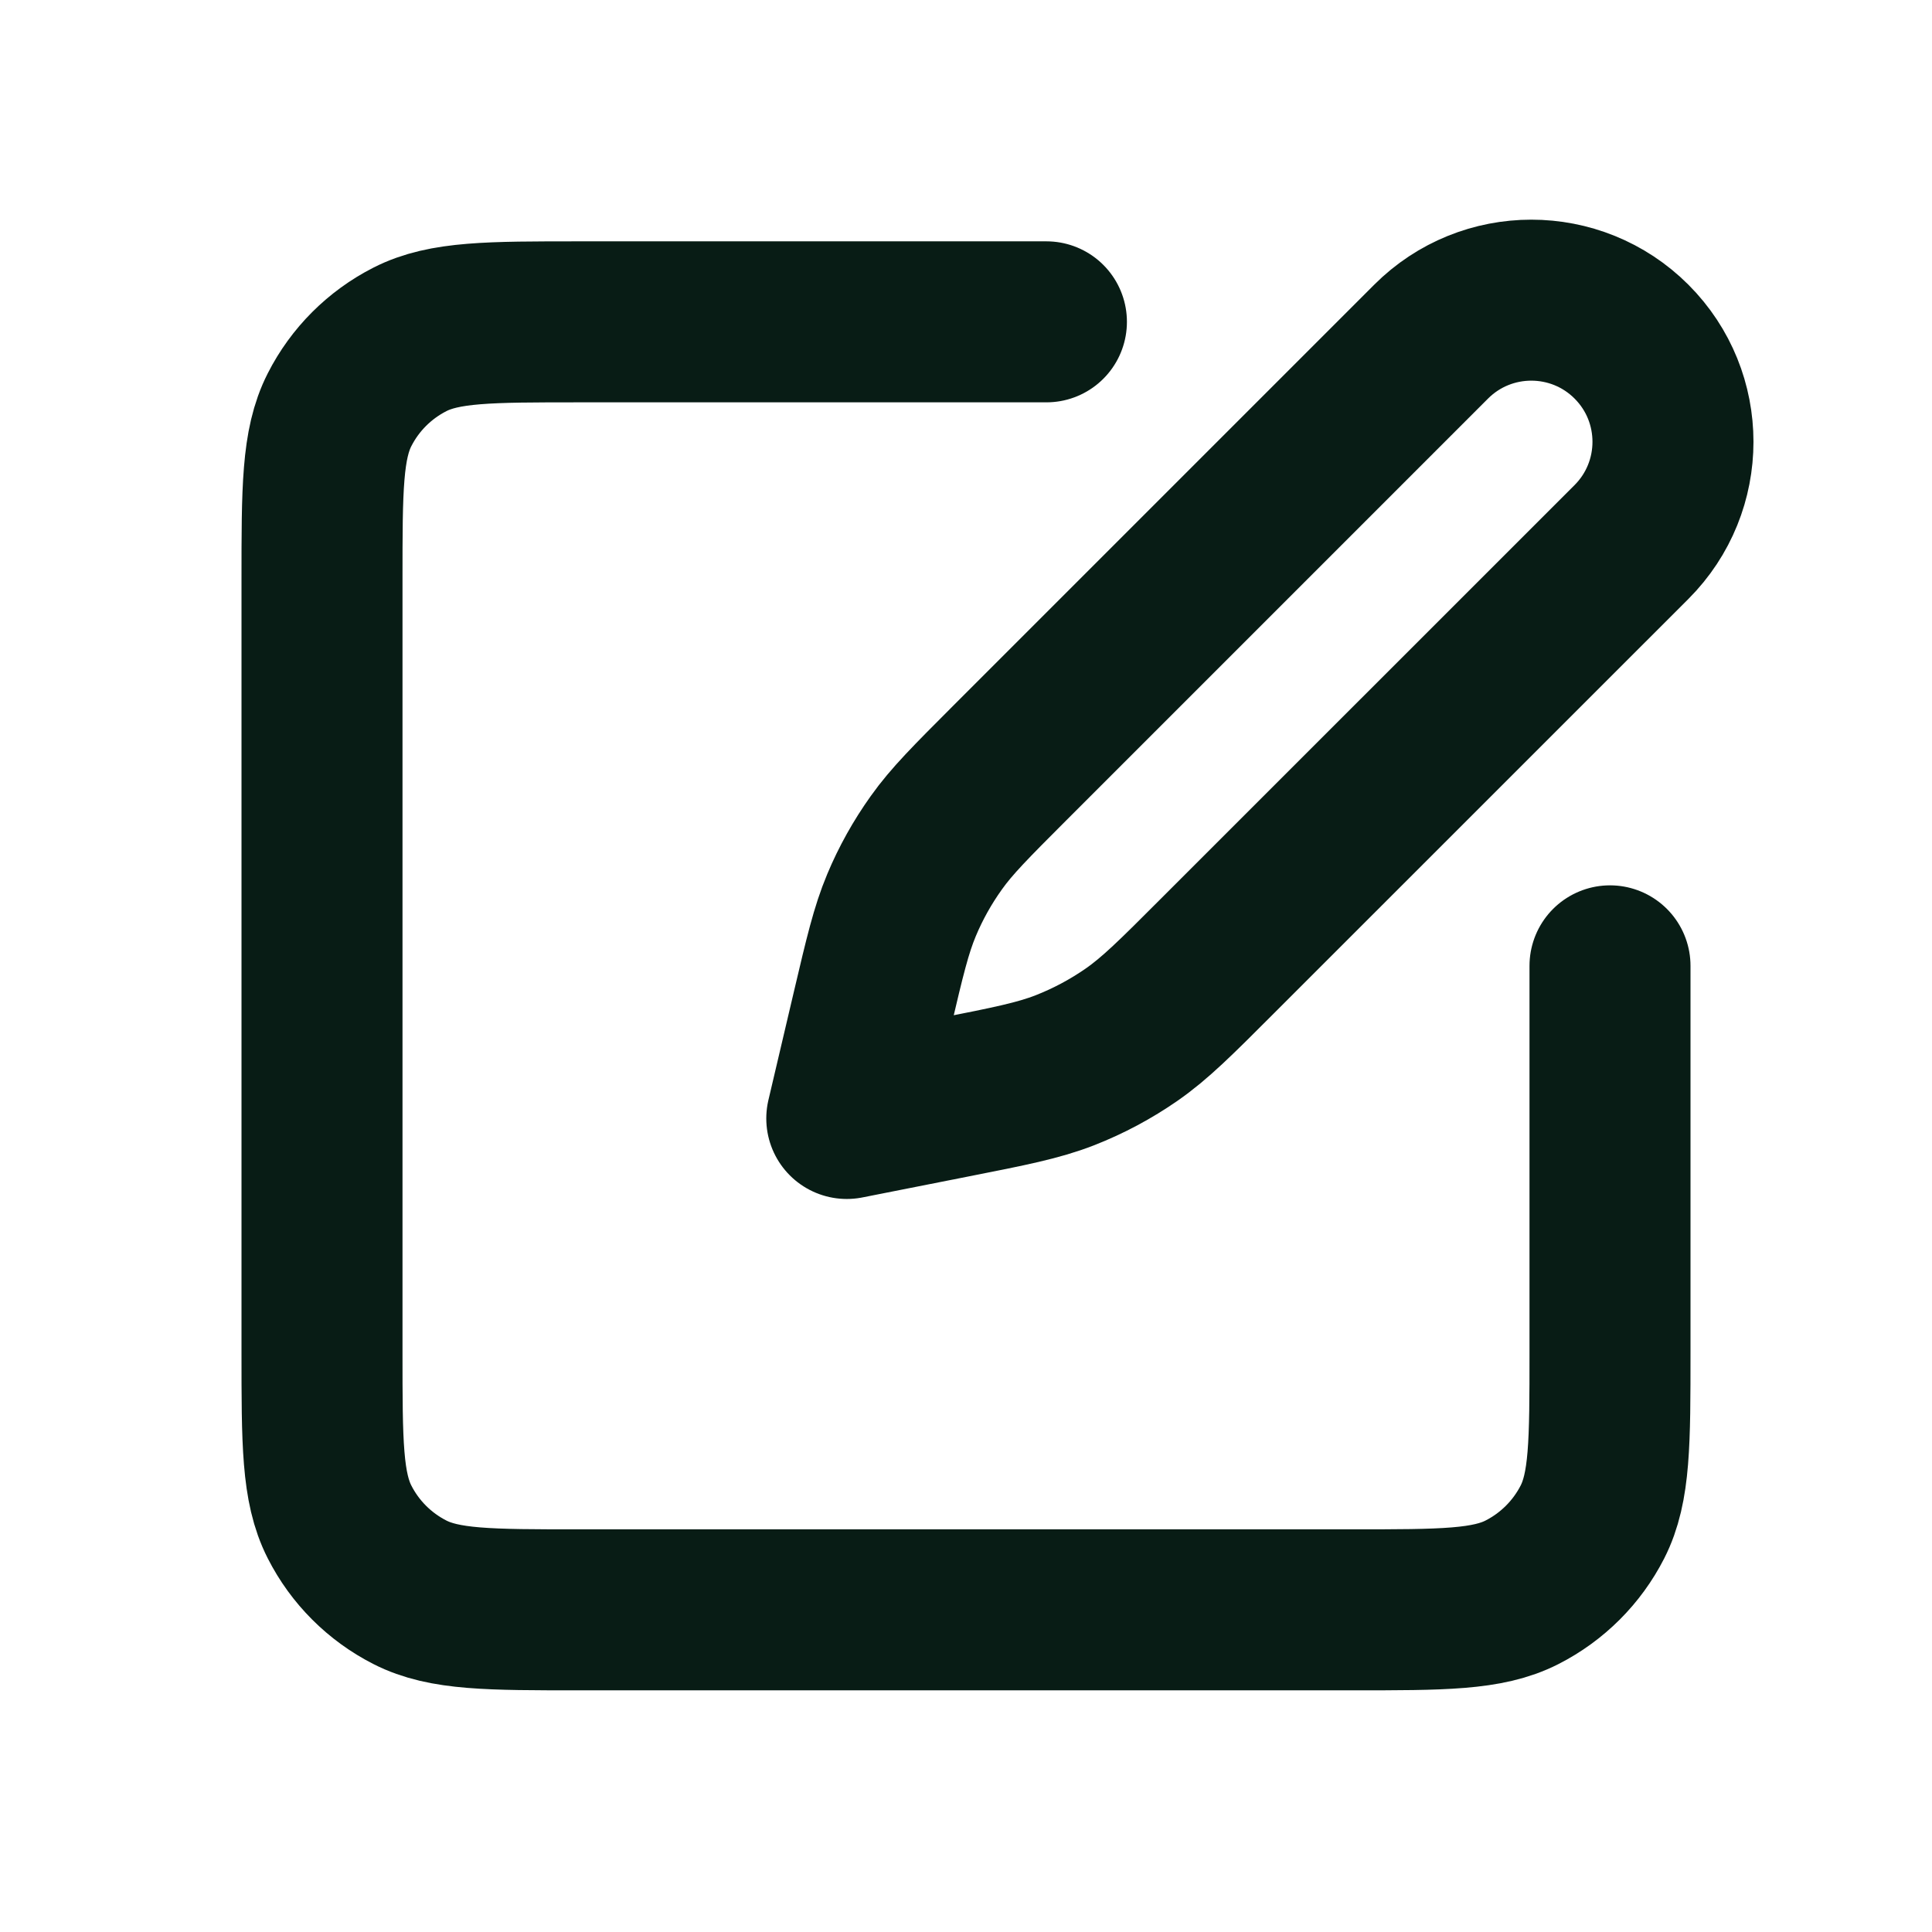 <svg width="24" height="24" viewBox="0 0 24 24" fill="none" xmlns="http://www.w3.org/2000/svg">
<path d="M12.999 3.998L7.2 3.998C6.079 3.998 5.519 3.998 5.092 4.216C4.715 4.408 4.409 4.714 4.218 5.09C4 5.518 4 6.078 4 7.198L4 16.798C4 17.918 4 18.478 4.218 18.906C4.409 19.282 4.715 19.588 5.092 19.78C5.519 19.998 6.079 19.998 7.2 19.998L16.799 19.998C17.92 19.998 18.48 19.998 18.907 19.78C19.284 19.588 19.59 19.282 19.782 18.906C20 18.478 20 17.918 20 16.798V11.998M10.519 13.894L11.834 13.634C12.543 13.494 12.898 13.424 13.229 13.295C13.522 13.18 13.801 13.031 14.06 12.851C14.351 12.648 14.607 12.393 15.118 11.881L20.267 6.733C20.954 6.045 20.954 4.931 20.267 4.244C19.58 3.557 18.465 3.557 17.778 4.244L12.542 9.48C12.063 9.96 11.823 10.199 11.63 10.471C11.458 10.712 11.313 10.971 11.199 11.244C11.07 11.552 10.992 11.882 10.837 12.541L10.519 13.894Z" stroke="#081C15" stroke-width="2" stroke-linecap="round" stroke-linejoin="round"/>
</svg>
